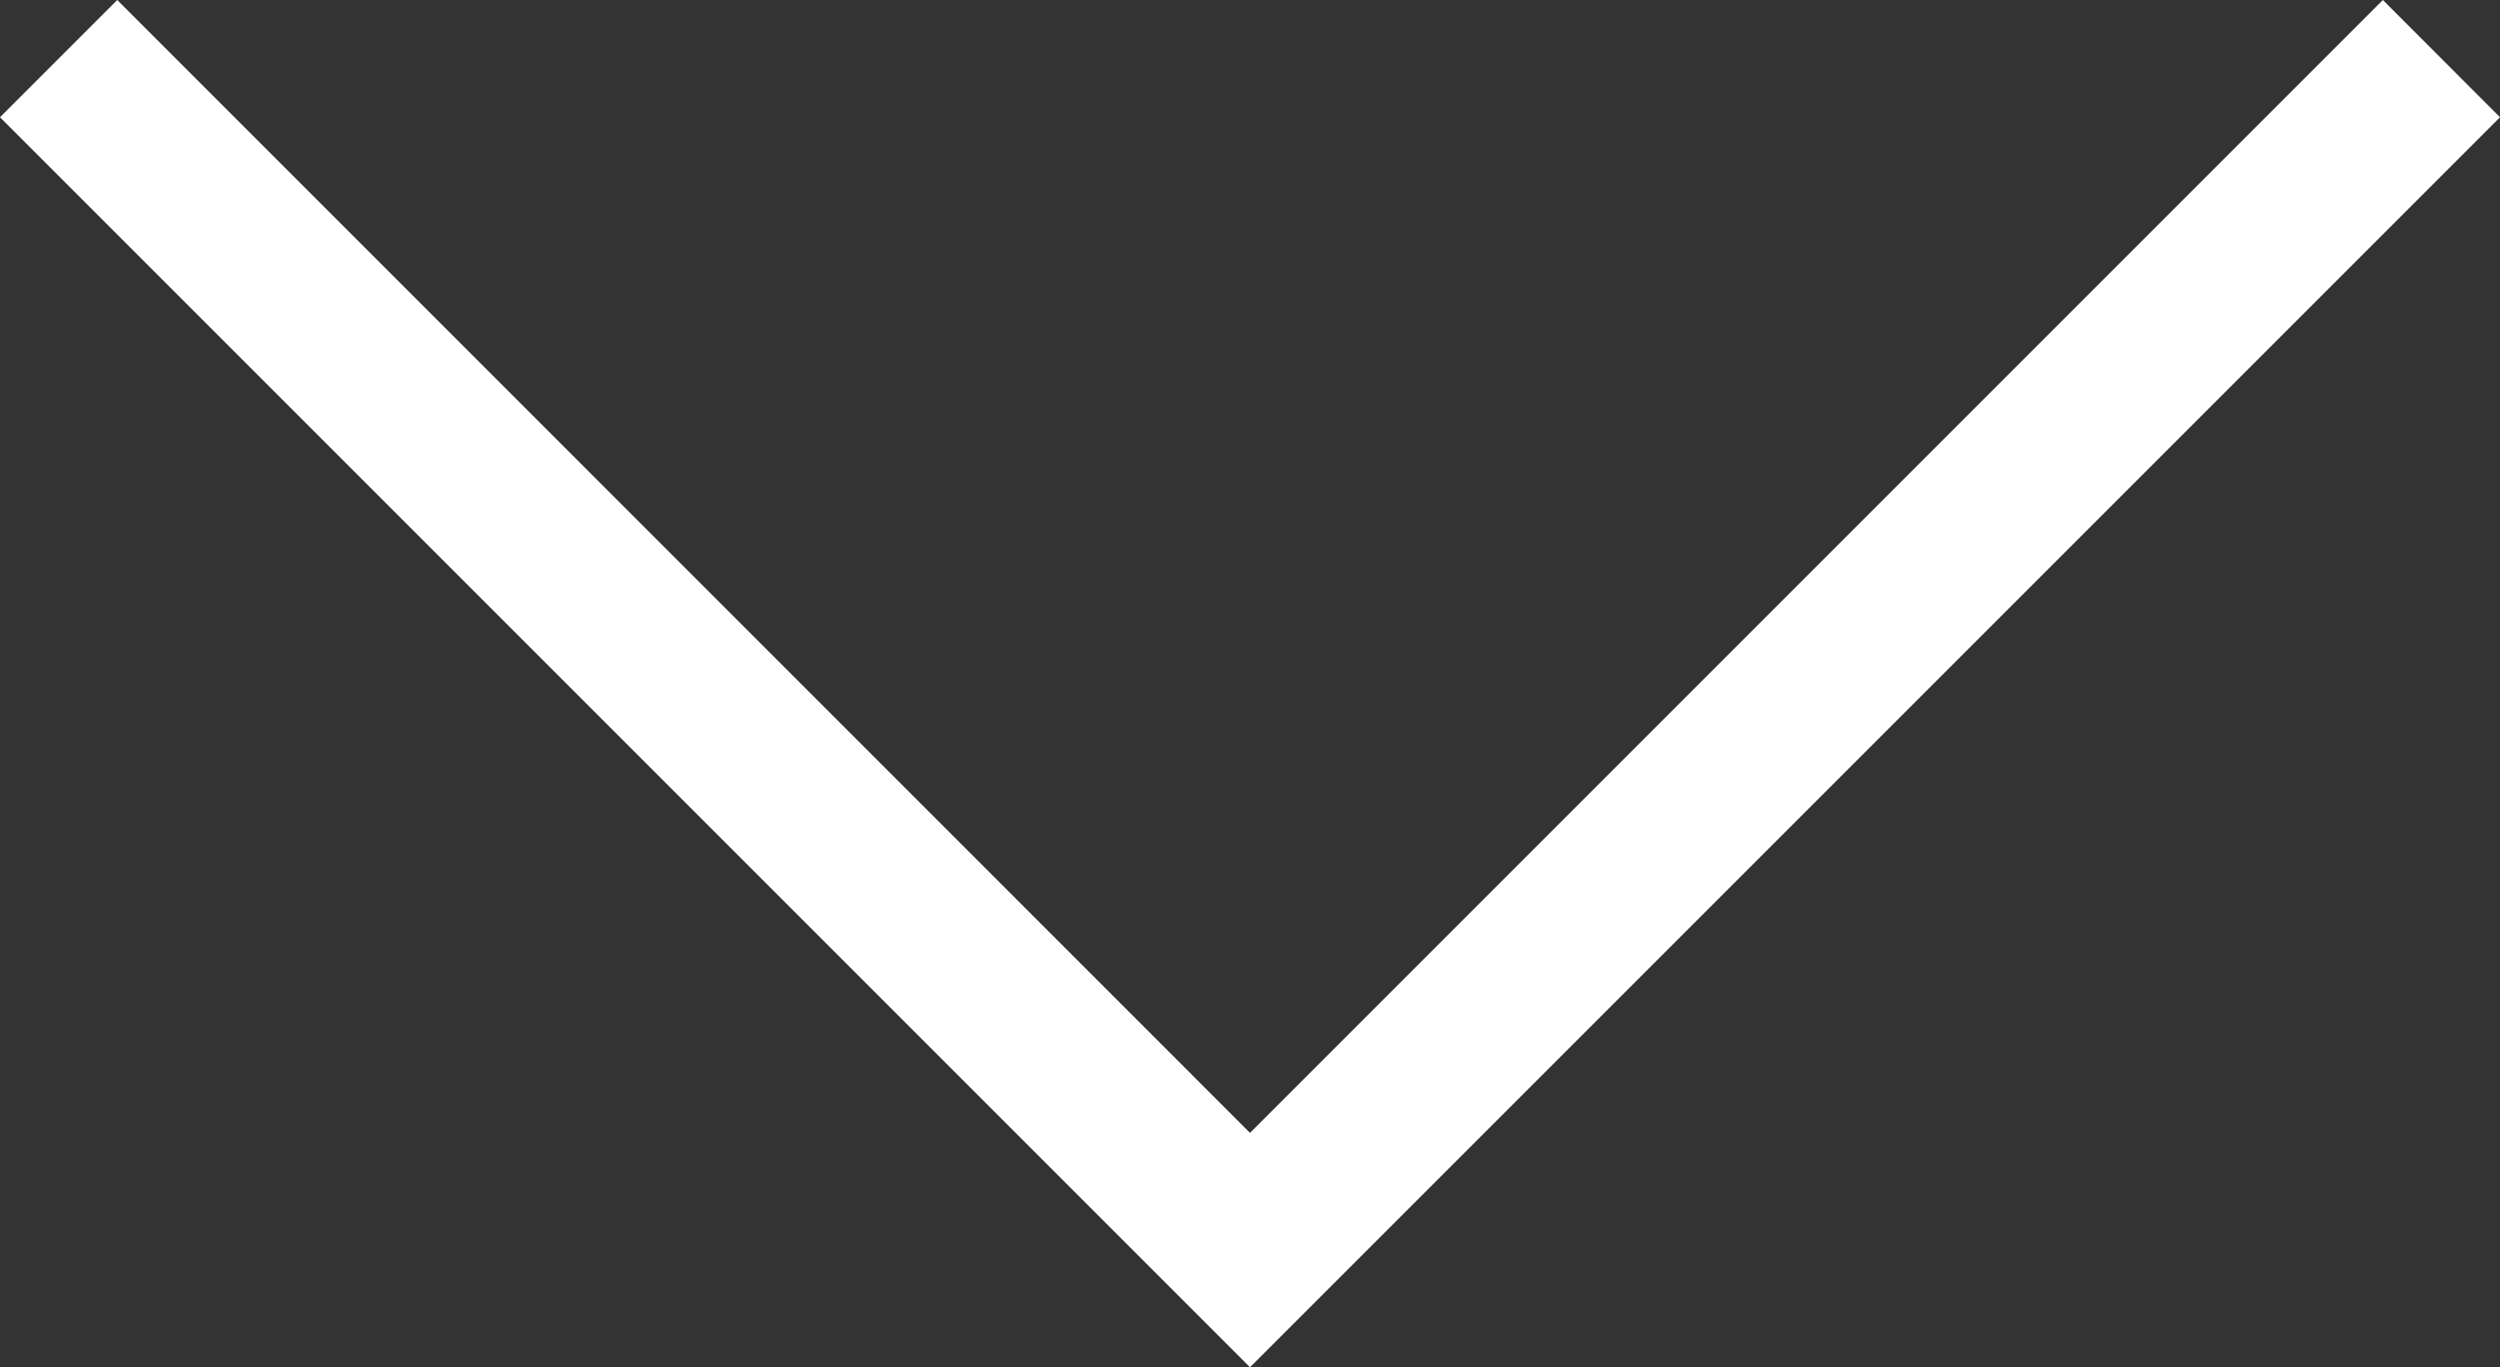 <?xml version="1.0" encoding="utf-8"?>
<!-- Generator: Adobe Illustrator 16.0.3, SVG Export Plug-In . SVG Version: 6.00 Build 0)  -->
<!DOCTYPE svg PUBLIC "-//W3C//DTD SVG 1.1//EN" "http://www.w3.org/Graphics/SVG/1.1/DTD/svg11.dtd">
<svg version="1.1" id="Layer_1" xmlns:x="http://ns.adobe.com/Extensibility/1.0/" xmlns:i="http://ns.adobe.com/AdobeIllustrator/10.0/" xmlns:graph="http://ns.adobe.com/Graphs/1.0/"
	 xmlns="http://www.w3.org/2000/svg" xmlns:xlink="http://www.w3.org/1999/xlink" x="0px" y="0px" width="20px" height="10.938px"
	 viewBox="15 19.613 20 10.938" enable-background="new 15 19.613 20 10.938" xml:space="preserve">
<rect x="15" y="19.613" width="20" height="10.938" fill="#333333" stroke="none"/>
<rect fill="none" width="50" height="50"/>
<polygon fill="#FFFFFF" points="35,20.551 34.063,19.613 25,28.676 15.938,19.613 15,20.551 25,30.551 "/>
</svg>
